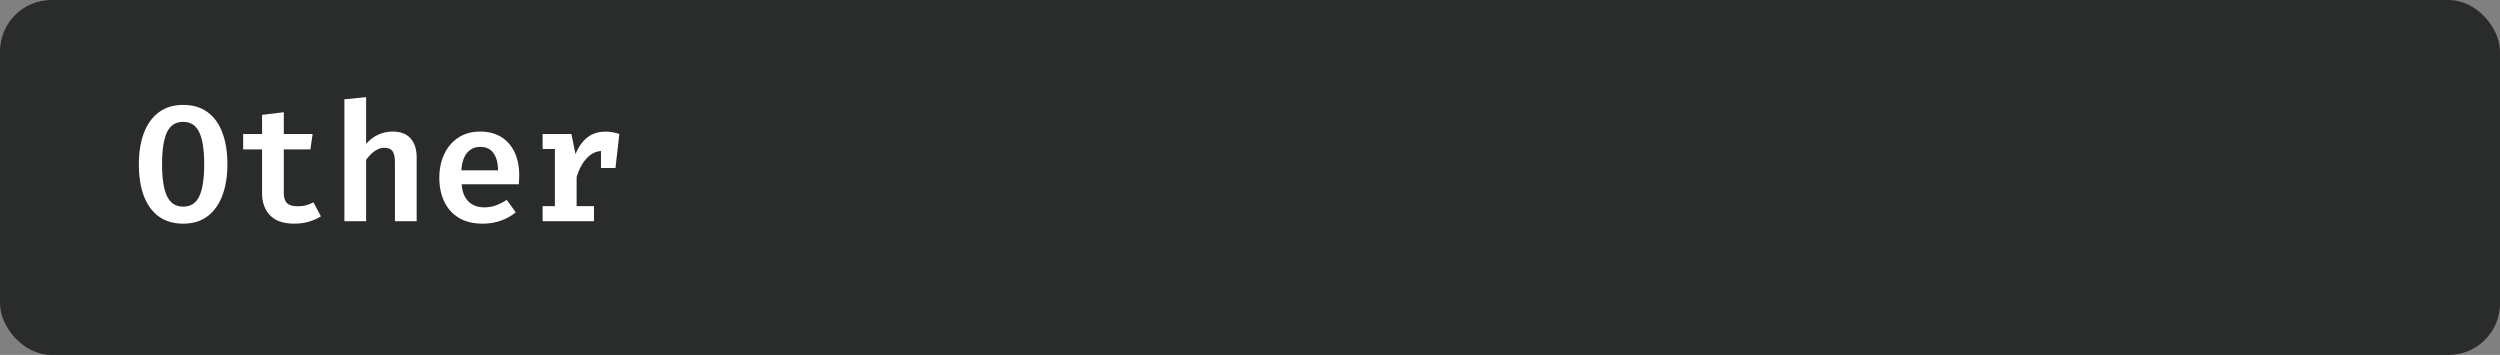 <svg width="486" height="69" viewBox="0 0 486 69" fill="none" xmlns="http://www.w3.org/2000/svg">
<rect x="0" y="0" width="486" height="69" fill="#808080" stroke="none"/>
<rect width="486" height="69" rx="10" fill="#2A2B2B"/>
<path d="M44.208 31.928C44.208 34.232 43.883 36.253 43.232 37.992C42.592 39.72 41.632 41.069 40.352 42.04C39.072 43 37.488 43.48 35.6 43.48C33.723 43.48 32.139 43.011 30.848 42.072C29.568 41.123 28.603 39.789 27.952 38.072C27.312 36.344 26.992 34.301 26.992 31.944C26.992 29.64 27.312 27.624 27.952 25.896C28.603 24.157 29.568 22.808 30.848 21.848C32.139 20.877 33.723 20.392 35.6 20.392C37.488 20.392 39.072 20.861 40.352 21.8C41.632 22.739 42.592 24.072 43.232 25.8C43.883 27.528 44.208 29.571 44.208 31.928ZM39.696 31.928C39.696 29.133 39.376 27.064 38.736 25.72C38.107 24.365 37.061 23.688 35.6 23.688C34.139 23.688 33.088 24.365 32.448 25.72C31.819 27.075 31.504 29.149 31.504 31.944C31.504 34.749 31.829 36.824 32.48 38.168C33.131 39.501 34.171 40.168 35.6 40.168C37.083 40.168 38.133 39.491 38.752 38.136C39.381 36.781 39.696 34.712 39.696 31.928ZM62.388 42.056C61.758 42.472 60.995 42.813 60.099 43.08C59.203 43.347 58.233 43.48 57.188 43.48C55.118 43.48 53.561 42.947 52.516 41.88C51.47 40.803 50.947 39.373 50.947 37.592V29.048H47.267V26.056H50.947V22.328L55.172 21.816V26.056H60.772L60.34 29.048H55.172V37.576C55.172 38.451 55.385 39.091 55.812 39.496C56.238 39.901 56.926 40.104 57.876 40.104C58.483 40.104 59.038 40.035 59.539 39.896C60.051 39.747 60.516 39.56 60.931 39.336L62.388 42.056ZM71.175 18.888V27.96C71.879 27.16 72.668 26.563 73.543 26.168C74.428 25.773 75.351 25.576 76.311 25.576C77.868 25.576 79.036 26.019 79.815 26.904C80.604 27.779 80.999 29.011 80.999 30.6V43H76.775V31.544C76.775 30.52 76.615 29.795 76.295 29.368C75.986 28.941 75.452 28.728 74.695 28.728C74.247 28.728 73.81 28.835 73.383 29.048C72.967 29.251 72.572 29.528 72.199 29.88C71.836 30.232 71.495 30.627 71.175 31.064V43H66.951V19.304L71.175 18.888ZM89.739 35.816C89.824 36.872 90.064 37.731 90.459 38.392C90.864 39.053 91.381 39.539 92.01 39.848C92.64 40.157 93.338 40.312 94.106 40.312C94.917 40.312 95.68 40.184 96.394 39.928C97.109 39.672 97.813 39.315 98.507 38.856L100.267 41.272C99.477 41.933 98.533 42.467 97.434 42.872C96.347 43.277 95.147 43.48 93.835 43.48C92 43.48 90.453 43.101 89.195 42.344C87.947 41.587 87.002 40.536 86.362 39.192C85.722 37.848 85.403 36.301 85.403 34.552C85.403 32.867 85.717 31.347 86.347 29.992C86.976 28.637 87.882 27.565 89.067 26.776C90.251 25.976 91.68 25.576 93.355 25.576C94.912 25.576 96.256 25.917 97.386 26.6C98.517 27.283 99.392 28.264 100.01 29.544C100.629 30.813 100.939 32.344 100.939 34.136C100.939 34.424 100.928 34.717 100.907 35.016C100.896 35.315 100.88 35.581 100.859 35.816H89.739ZM93.371 28.552C92.347 28.552 91.504 28.92 90.843 29.656C90.192 30.381 89.808 31.533 89.691 33.112H96.826C96.805 31.683 96.507 30.568 95.93 29.768C95.365 28.957 94.512 28.552 93.371 28.552ZM105.486 43V40.072H107.87V28.968H105.486V26.056H111.086L111.87 29.944C112.489 28.504 113.267 27.421 114.206 26.696C115.145 25.96 116.323 25.592 117.742 25.592C118.286 25.592 118.766 25.635 119.182 25.72C119.609 25.805 120.014 25.917 120.398 26.056L119.134 29.608C118.803 29.523 118.489 29.459 118.19 29.416C117.891 29.363 117.555 29.336 117.182 29.336C116.009 29.336 114.985 29.795 114.11 30.712C113.246 31.619 112.574 32.851 112.094 34.408V40.072H115.47V43H105.486ZM116.83 32.664V28.168L117.406 26.056H120.398L119.646 32.664H116.83Z" fill="white"/>
</svg>

